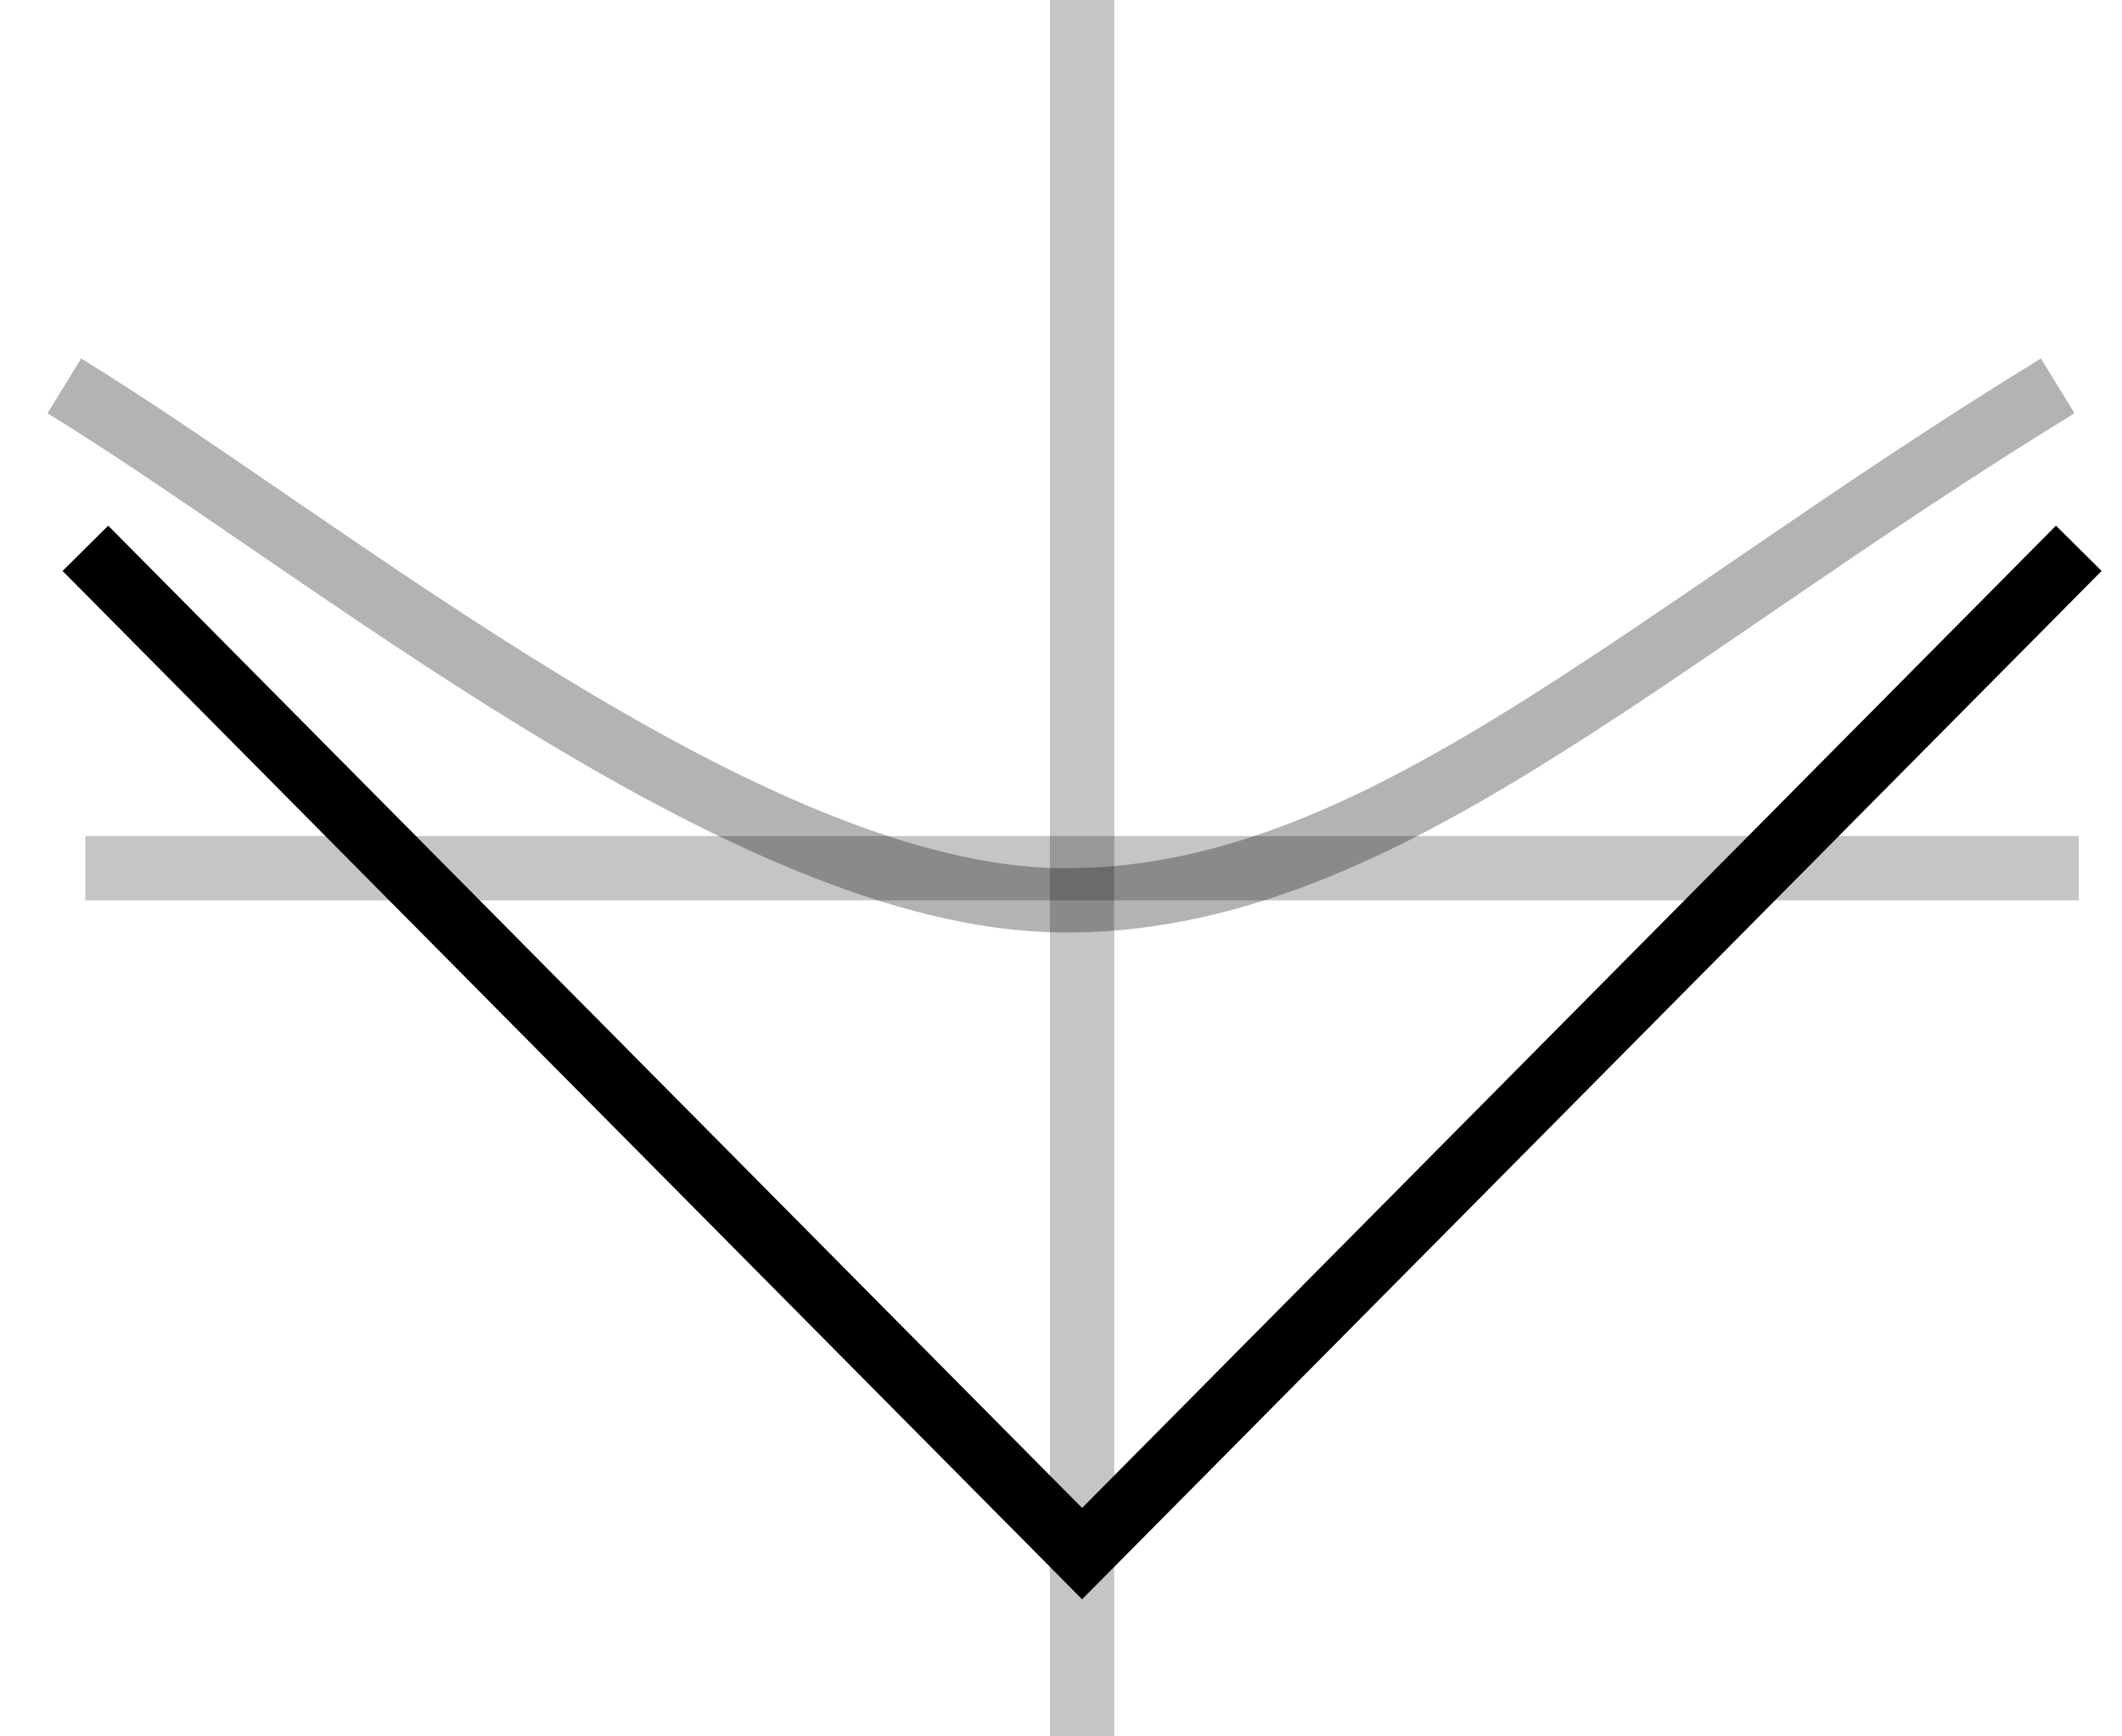<svg width="33" height="27" viewBox="0 0 33 27" fill="none" xmlns="http://www.w3.org/2000/svg">
<path opacity="0.23" d="M32.328 13.5H1.328" stroke="black"/>
<path opacity="0.23" d="M16.828 27L16.828 0" stroke="black"/>
<path opacity="0.3" d="M32 6C25.474 10 21.395 14.045 16.5 14C11.605 13.954 5.079 8.5 1 6" stroke="currentColor"/>
<path d="M32.328 8.526L16.828 24.158L1.328 8.526" stroke="currentColor"/>
</svg>
